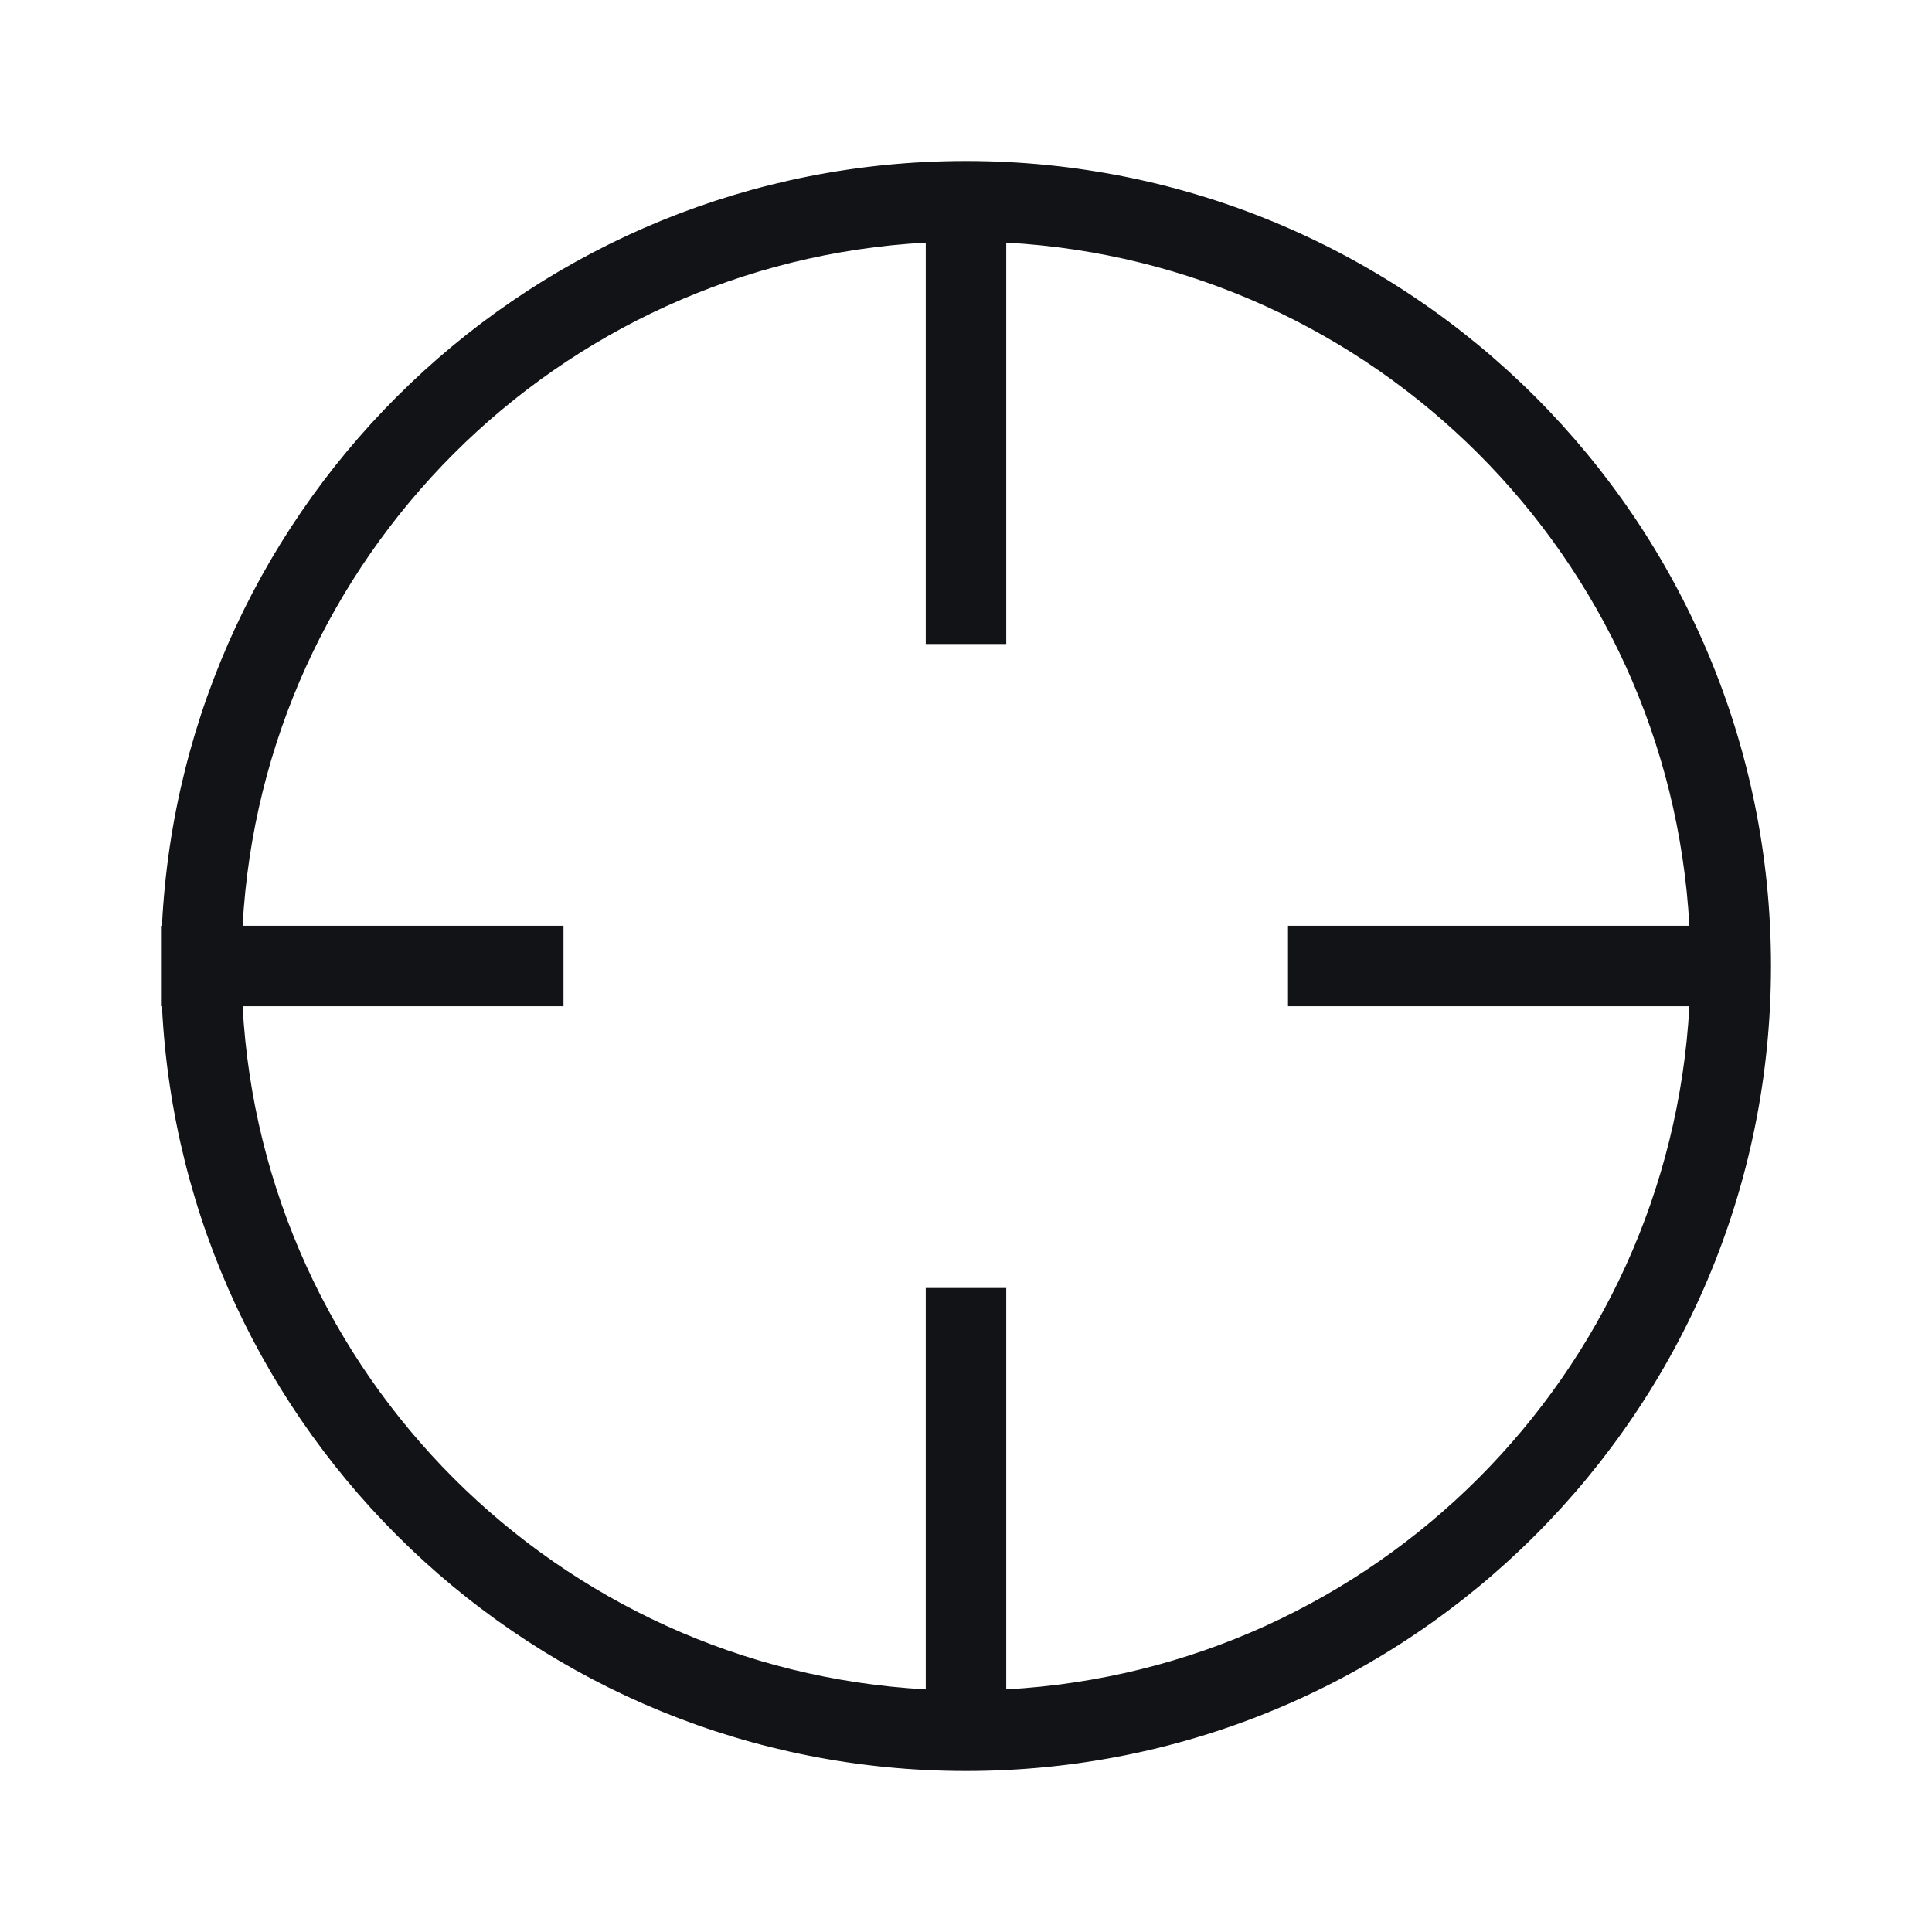 <svg width="24" height="24" viewBox="0 0 24 24" fill="none" xmlns="http://www.w3.org/2000/svg">
<path fill-rule="evenodd" clip-rule="evenodd" d="M2.012 12.5C2.273 17.791 6.645 22 12 22C17.523 22 22 17.523 22 12C22 6.477 17.523 2 12 2C6.645 2 2.273 6.209 2.012 11.5H2V12.5H2.012ZM3.014 12.5H7V11.5H3.014C3.264 6.928 6.928 3.264 11.5 3.014V8H12.5V3.014C17.073 3.264 20.736 6.928 20.986 11.5H16V12.5H20.986C20.736 17.073 17.073 20.736 12.5 20.986V16H11.5V20.986C6.928 20.736 3.264 17.073 3.014 12.5Z" fill="#121316"/>
</svg>
